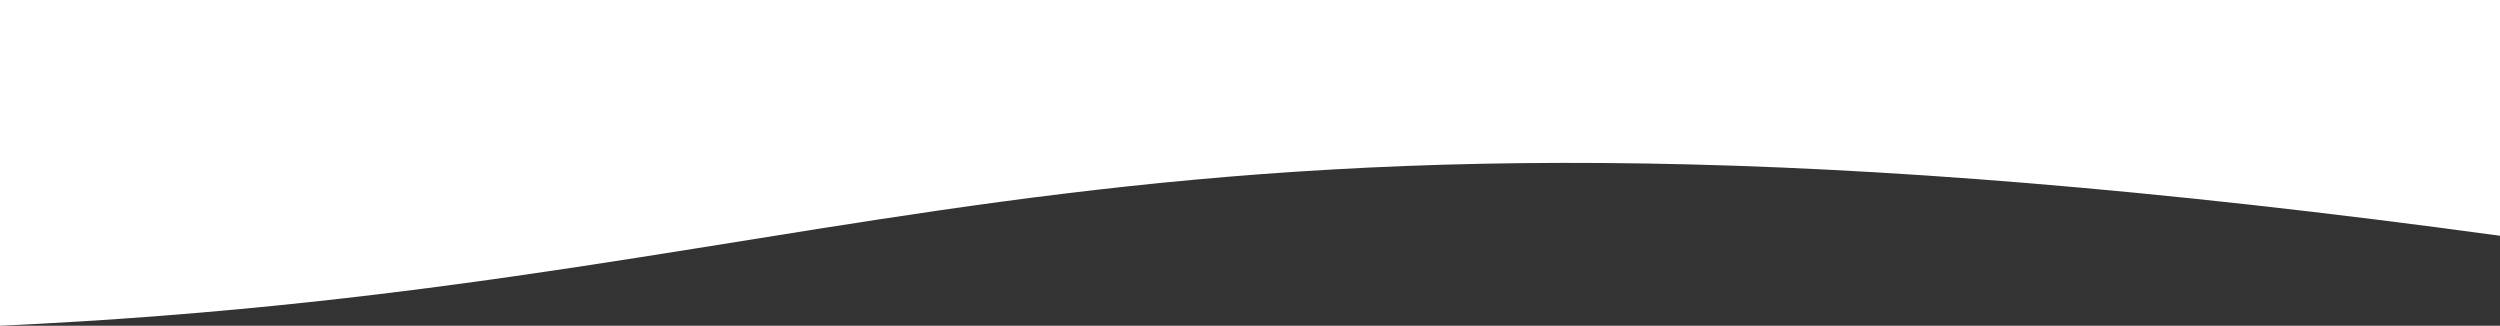<svg xmlns="http://www.w3.org/2000/svg" width="1280" height="166.782" viewBox="0 0 1280 166.782"><rect x="0" y="0" width="1280" height="166.782" fill="#333333" stroke="none"/><defs><style>.a{fill:#fff;}</style></defs><path class="a" d="M2939.214,48h1280V168.7c-715.852-97.652-818.181,24.863-1280,46.081Z" transform="translate(-2939.214 -48)"/></svg>